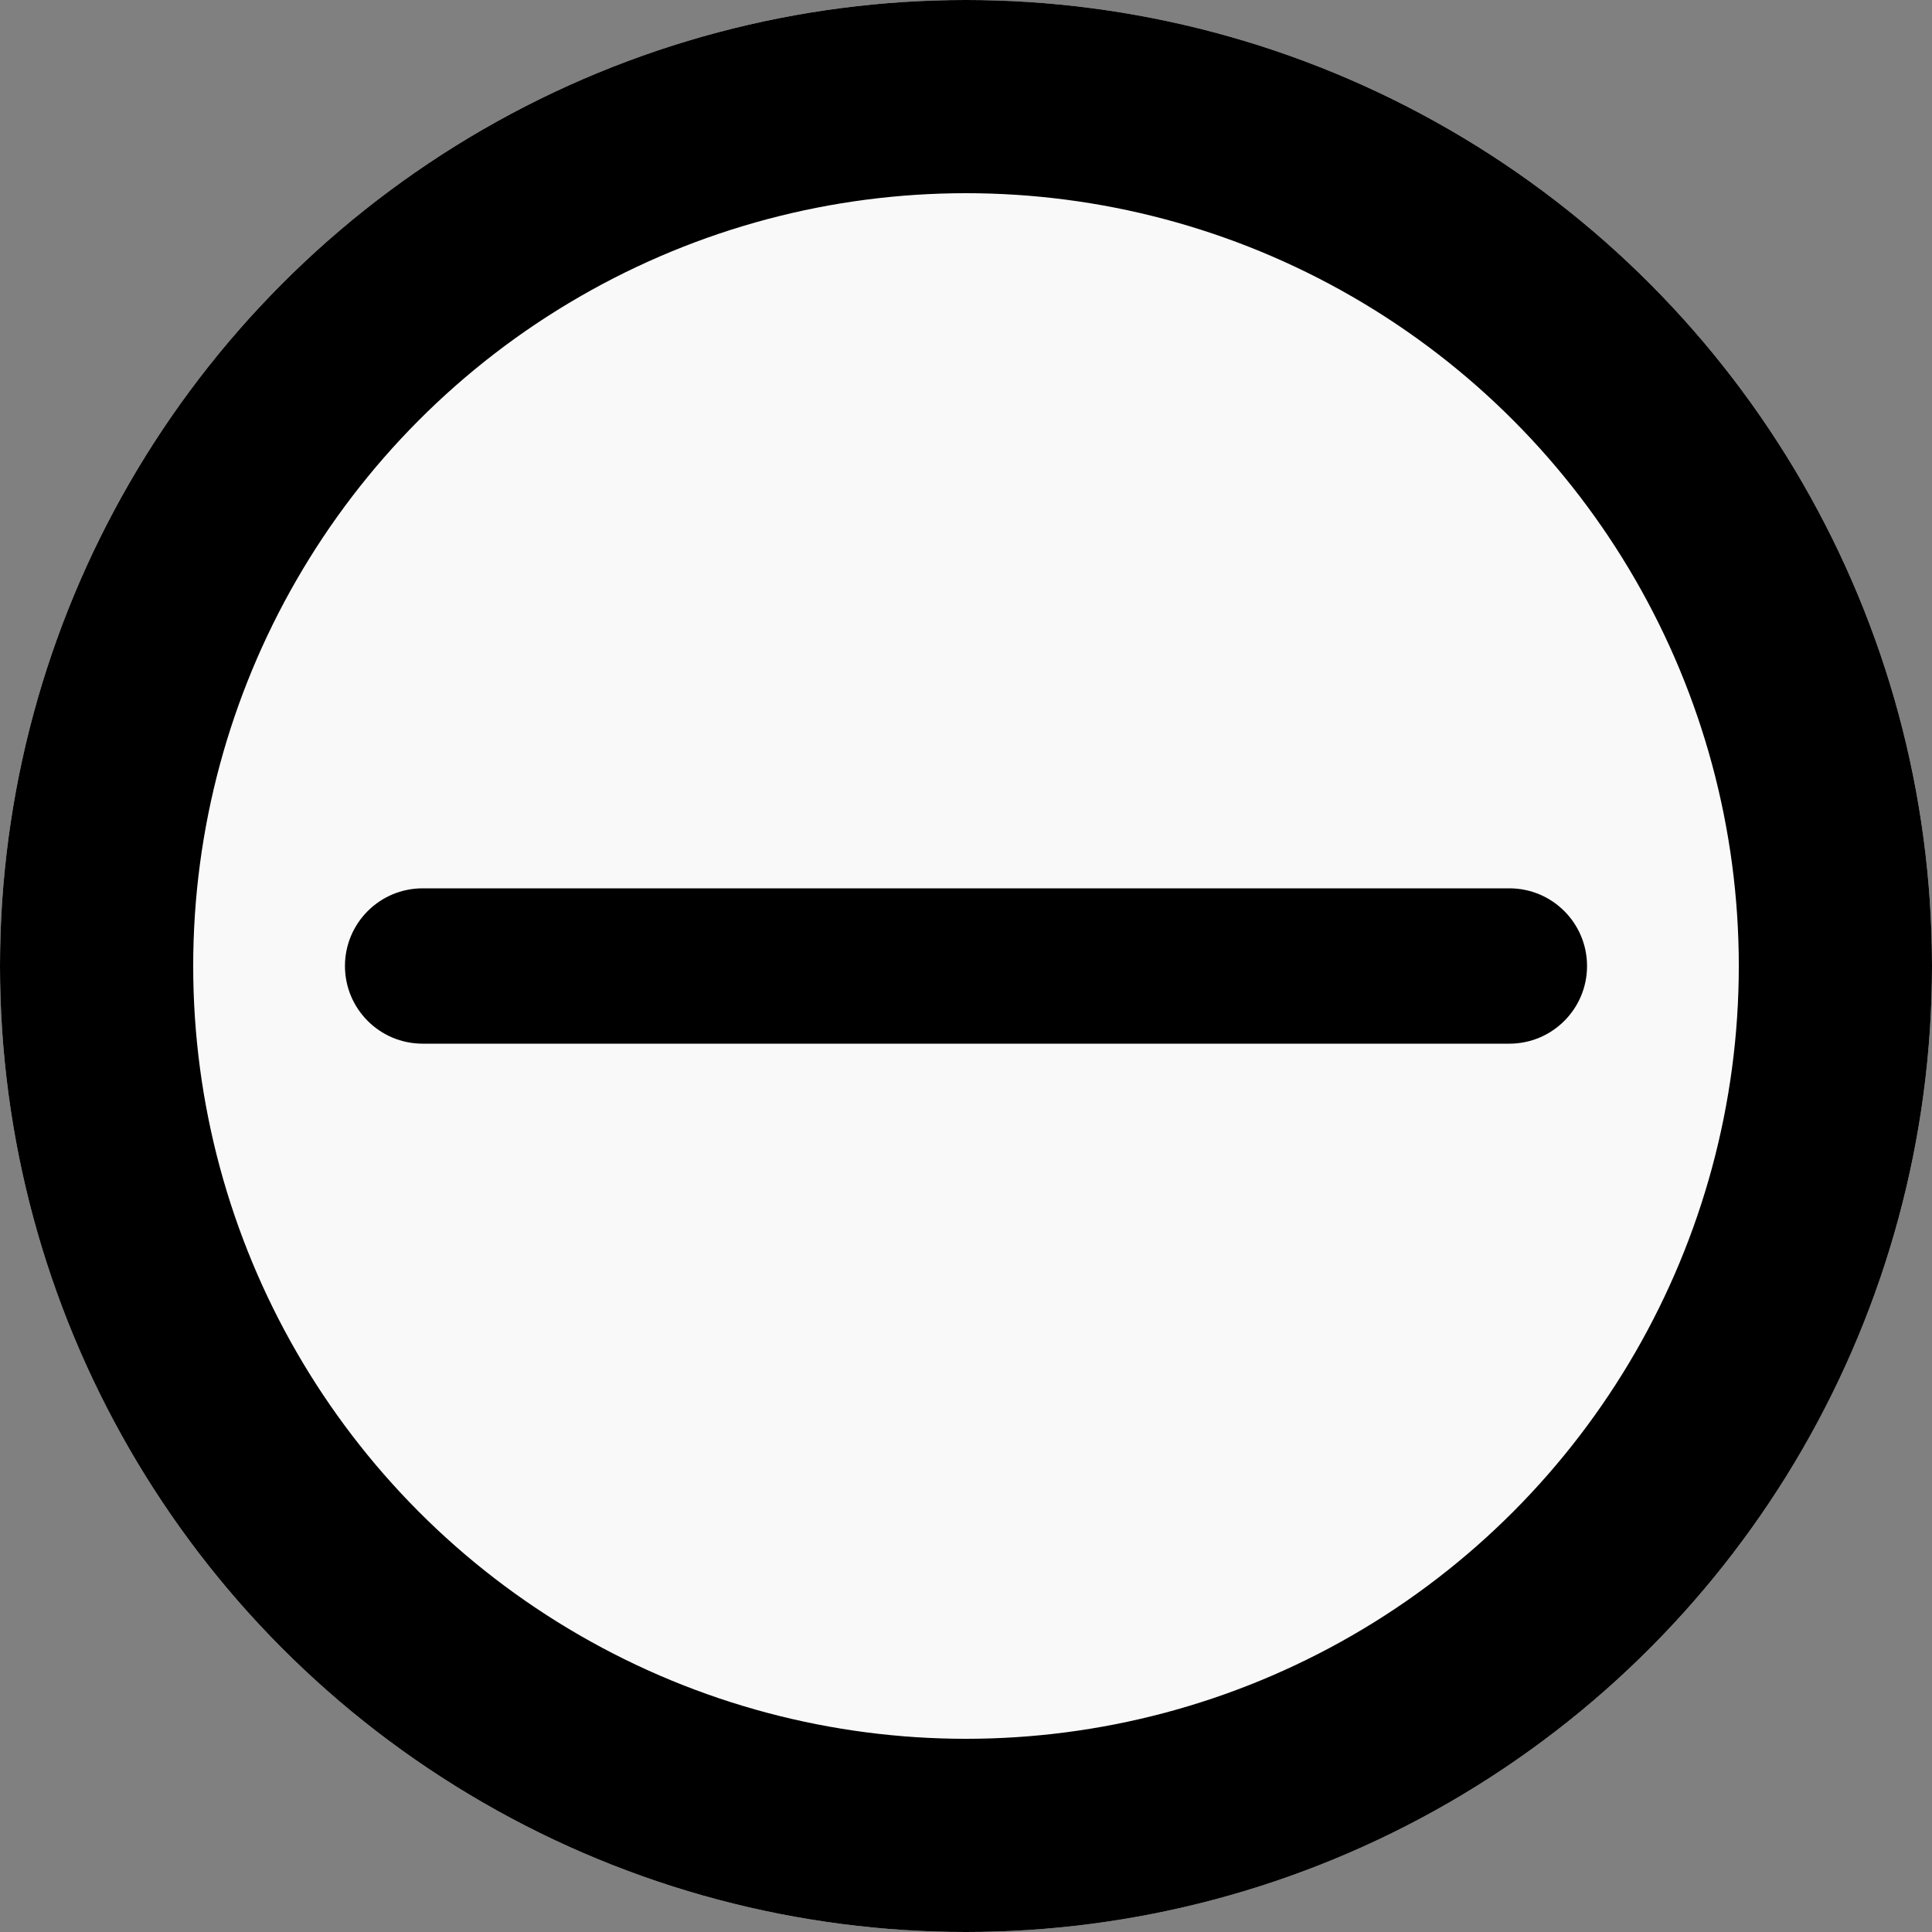 <svg width="20" height="20" viewBox="0 0 20 20" fill="none" xmlns="http://www.w3.org/2000/svg">
<rect x="0" y="0" width="20" height="20" fill="#808080" stroke="none"/>
<circle cx="10" cy="10" r="10" fill="#F9F9F9"/>
<circle cx="10" cy="10" r="9" stroke="black" stroke-width="2"/>
<path d="M3.571 10C3.571 9.556 3.931 9.196 4.375 9.196H15.625C16.069 9.196 16.429 9.556 16.429 10V10C16.429 10.444 16.069 10.804 15.625 10.804H4.375C3.931 10.804 3.571 10.444 3.571 10V10Z" fill="black"/>
</svg>

